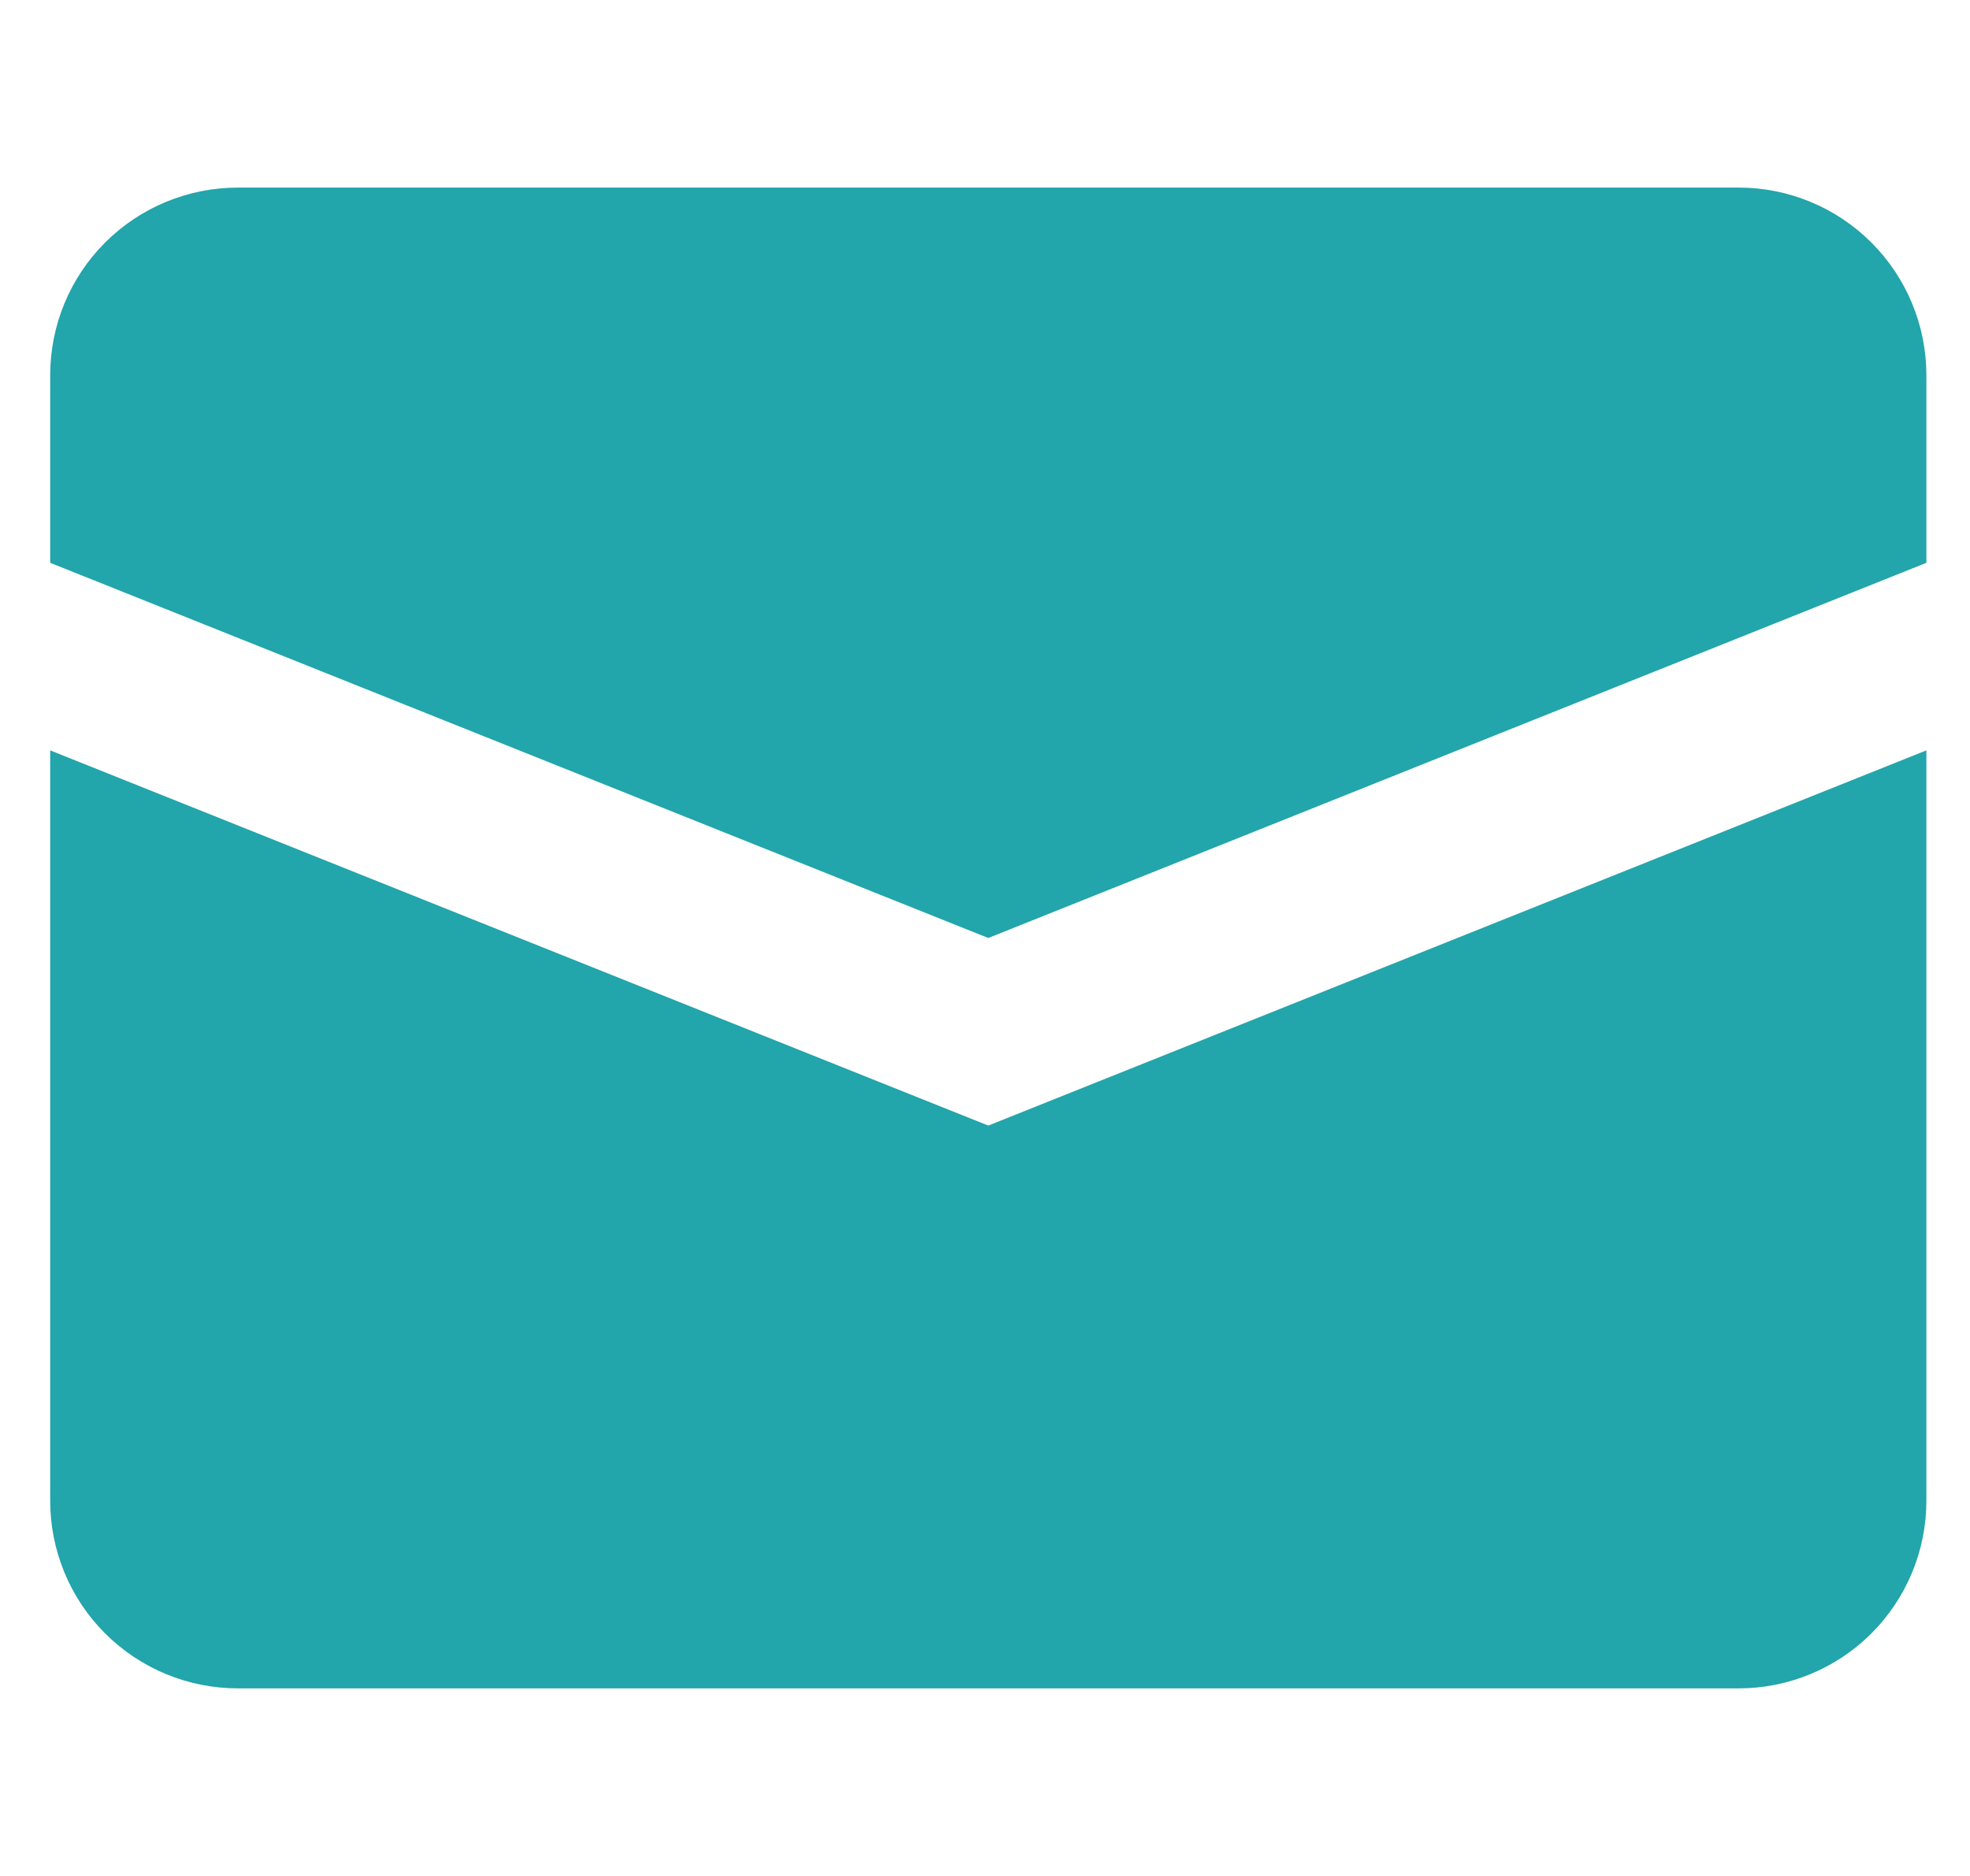 <svg width="21" height="20" viewBox="0 0 21 20" fill="none" xmlns="http://www.w3.org/2000/svg">
<g clip-path="url(#clip0_651_1485)">
<path d="M0.535 8V16C0.535 16.53 0.745 17.039 1.12 17.414C1.496 17.789 2.004 18 2.535 18H18.535C19.065 18 19.574 17.789 19.949 17.414C20.324 17.039 20.535 16.53 20.535 16V8L10.535 12L0.535 8Z" fill="#22A5AB"/>
<path d="M2.535 2C2.004 2 1.496 2.211 1.12 2.586C0.745 2.961 0.535 3.47 0.535 4L0.535 6L10.535 10L20.535 6V4C20.535 3.47 20.324 2.961 19.949 2.586C19.574 2.211 19.065 2 18.535 2H2.535Z" fill="#22A5AB"/>
</g>
<defs>
<clipPath id="clip0_651_1485">
<rect width="20" height="20" fill="white" transform="translate(0.535)"/>
</clipPath>
</defs>
</svg>
